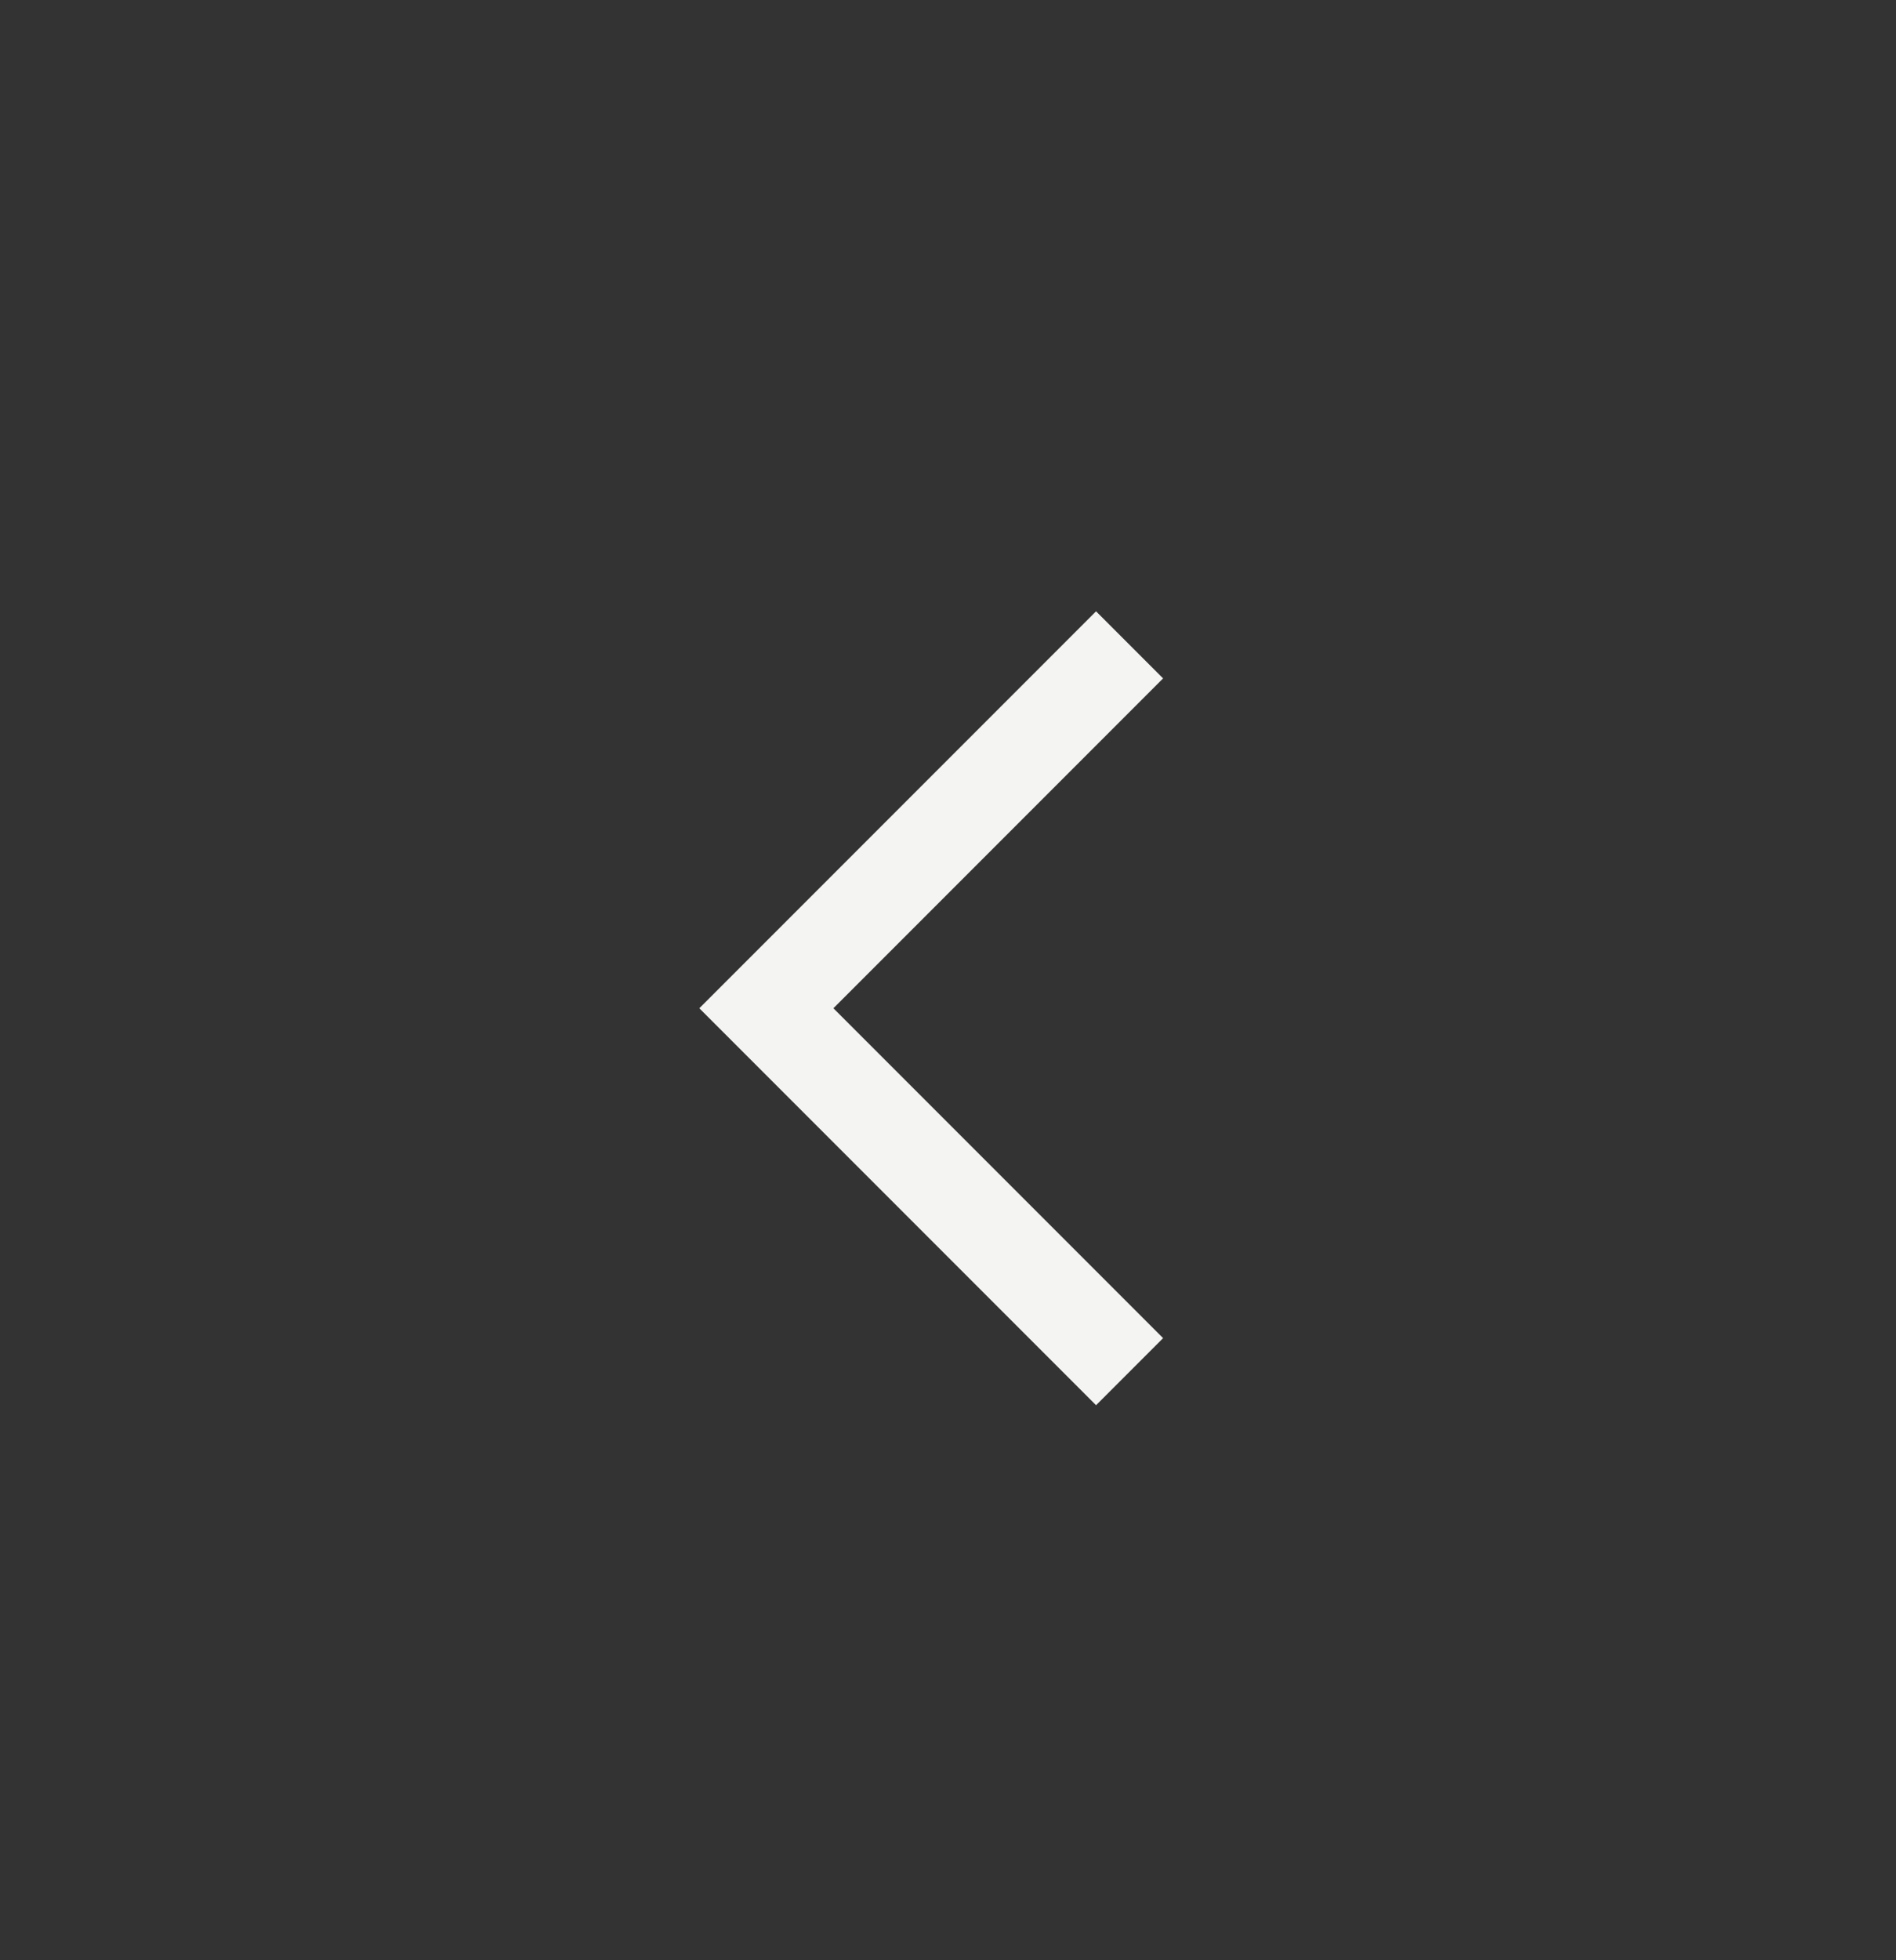 <svg width="30" height="31" viewBox="0 0 30 31" fill="none" xmlns="http://www.w3.org/2000/svg">
<rect x="0" y="0" width="30" height="31" fill="#333333" stroke="none"/>
<path d="M17.873 10.198L12.126 15.945L17.873 21.692" stroke="#F4F4F2" stroke-width="1.5"/>
</svg>
